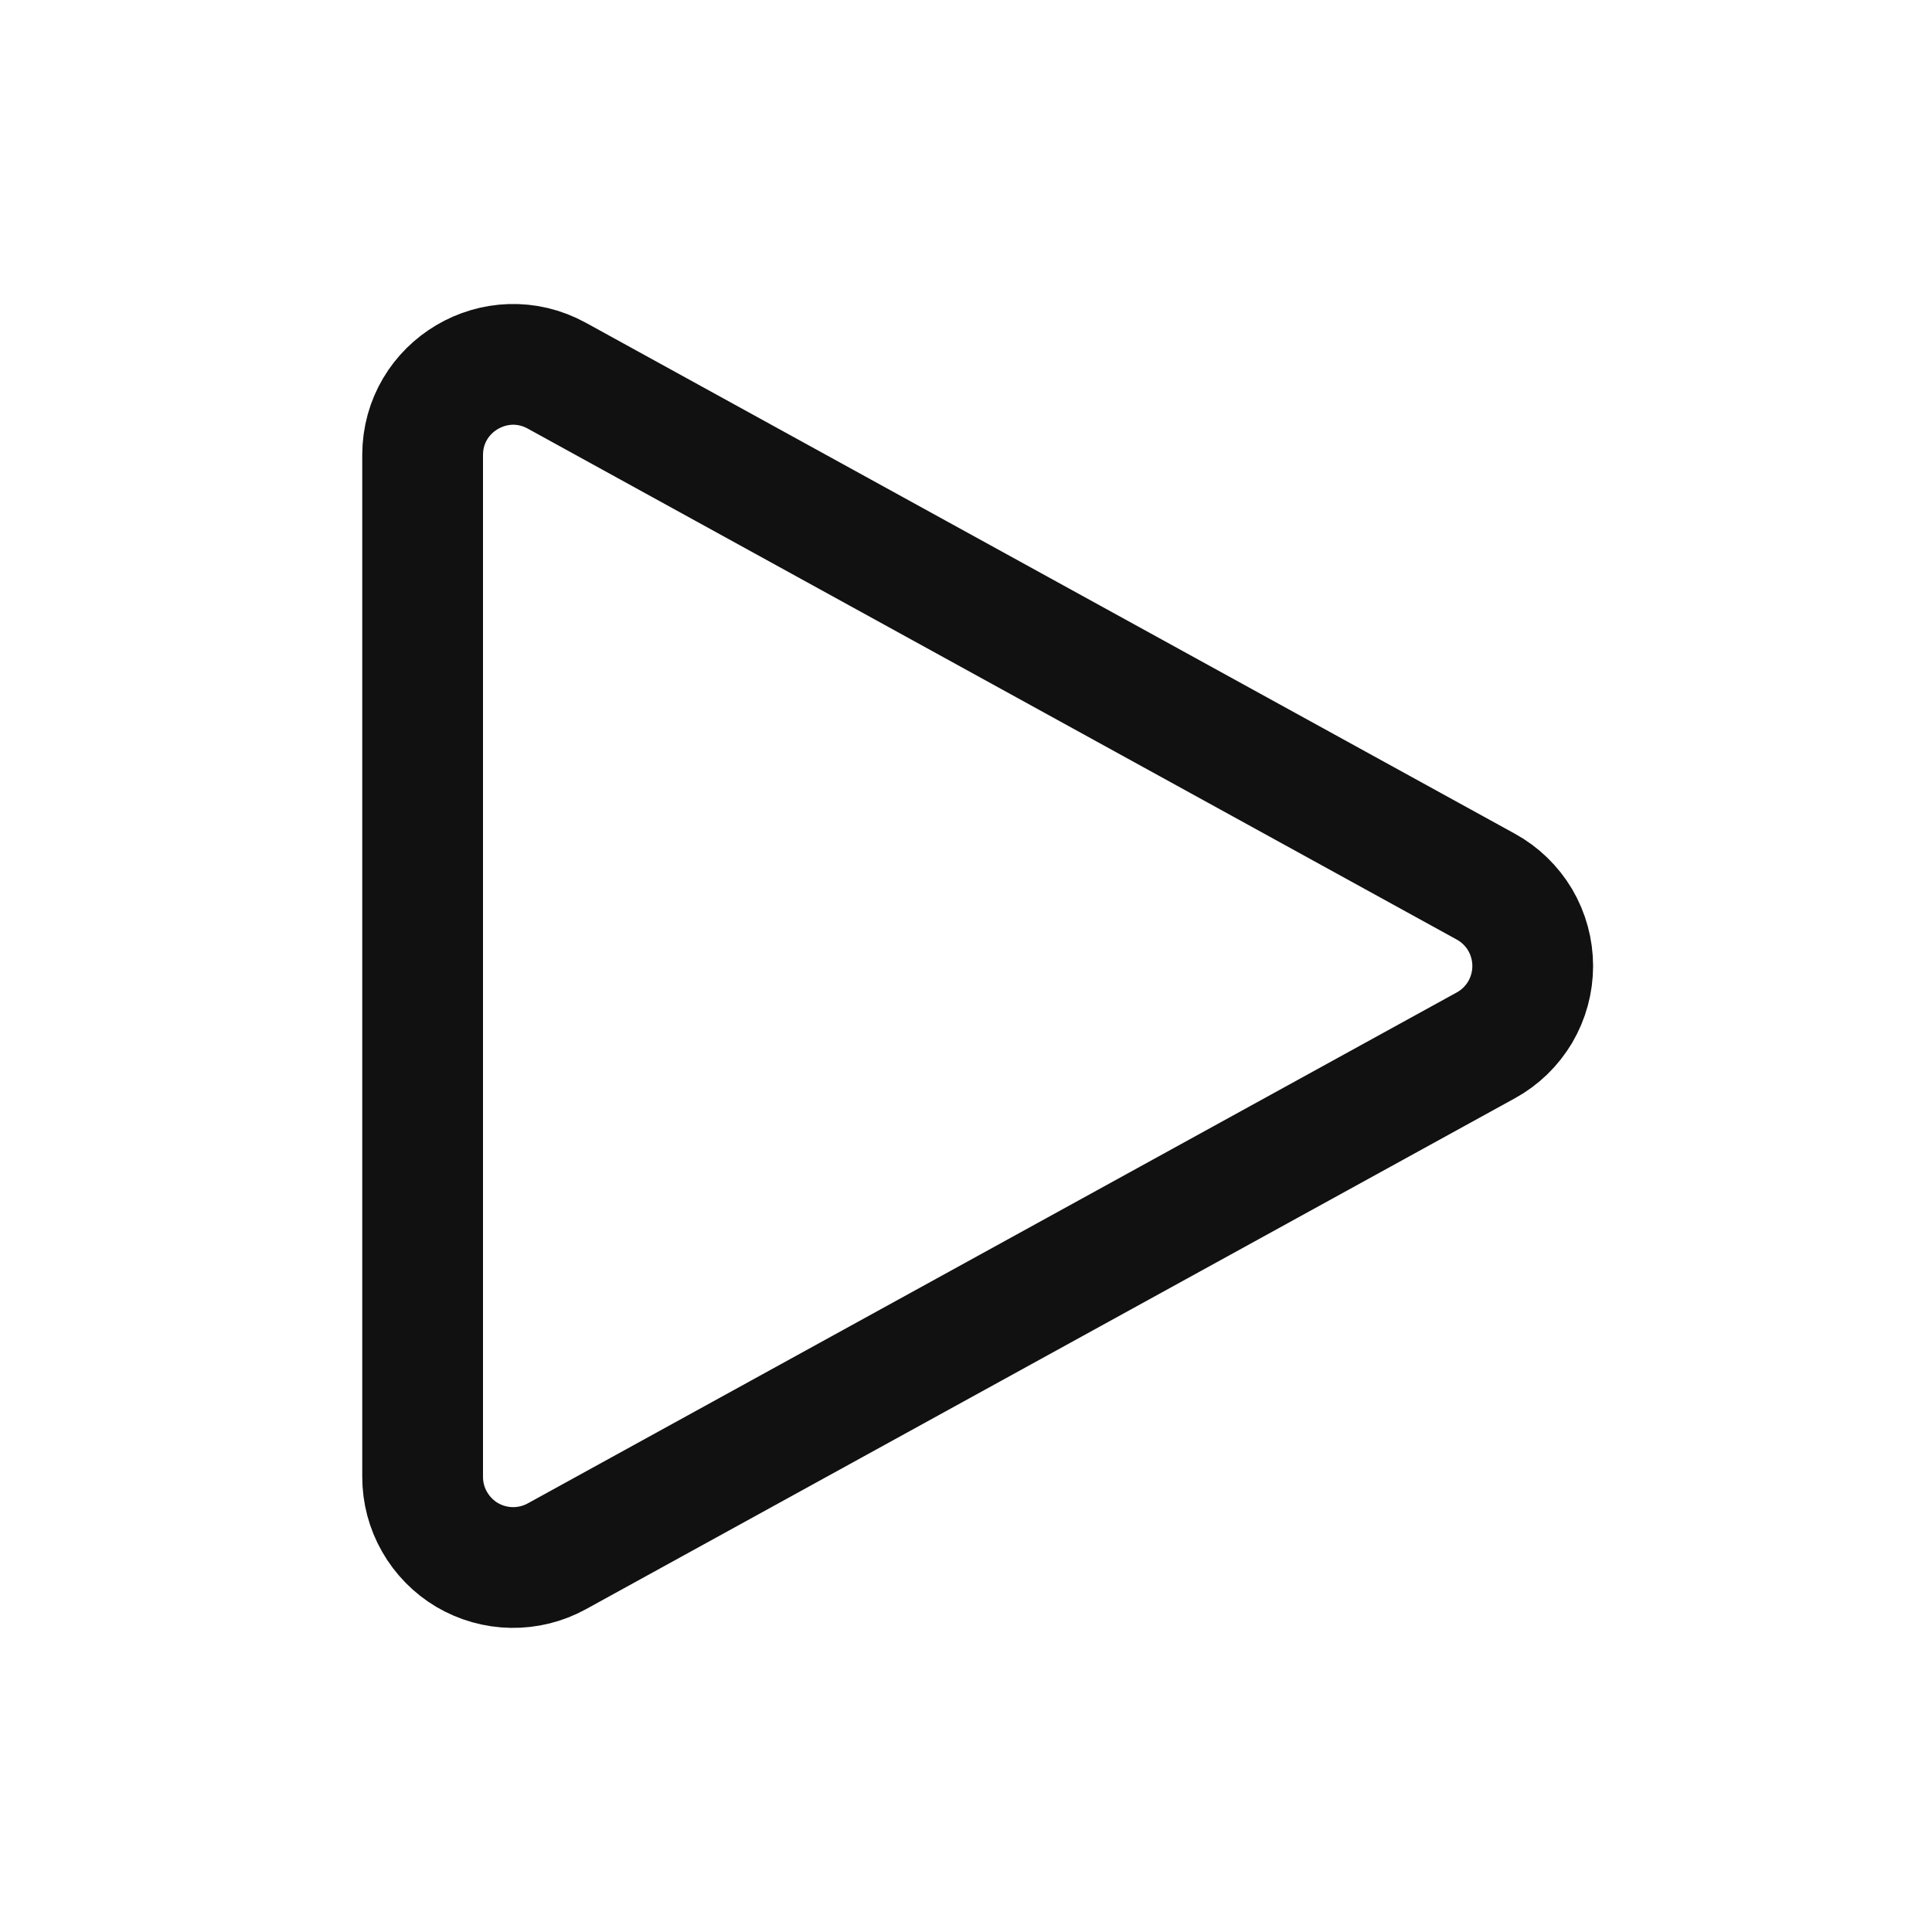<svg width="24" height="24" viewBox="0 0 24 24" fill="none" xmlns="http://www.w3.org/2000/svg">
<path d="M5.25 5.653C5.25 4.797 6.167 4.255 6.917 4.667L18.457 11.014C18.634 11.111 18.781 11.254 18.884 11.427C18.986 11.601 19.04 11.799 19.04 12C19.04 12.201 18.986 12.399 18.884 12.573C18.781 12.746 18.634 12.889 18.457 12.986L6.917 19.333C6.746 19.427 6.553 19.475 6.357 19.472C6.162 19.469 5.971 19.415 5.802 19.316C5.634 19.216 5.495 19.074 5.398 18.904C5.301 18.735 5.25 18.543 5.25 18.347V5.653Z" stroke="#111111" stroke-width="1.5" stroke-linecap="round" stroke-linejoin="round"/>
</svg>
